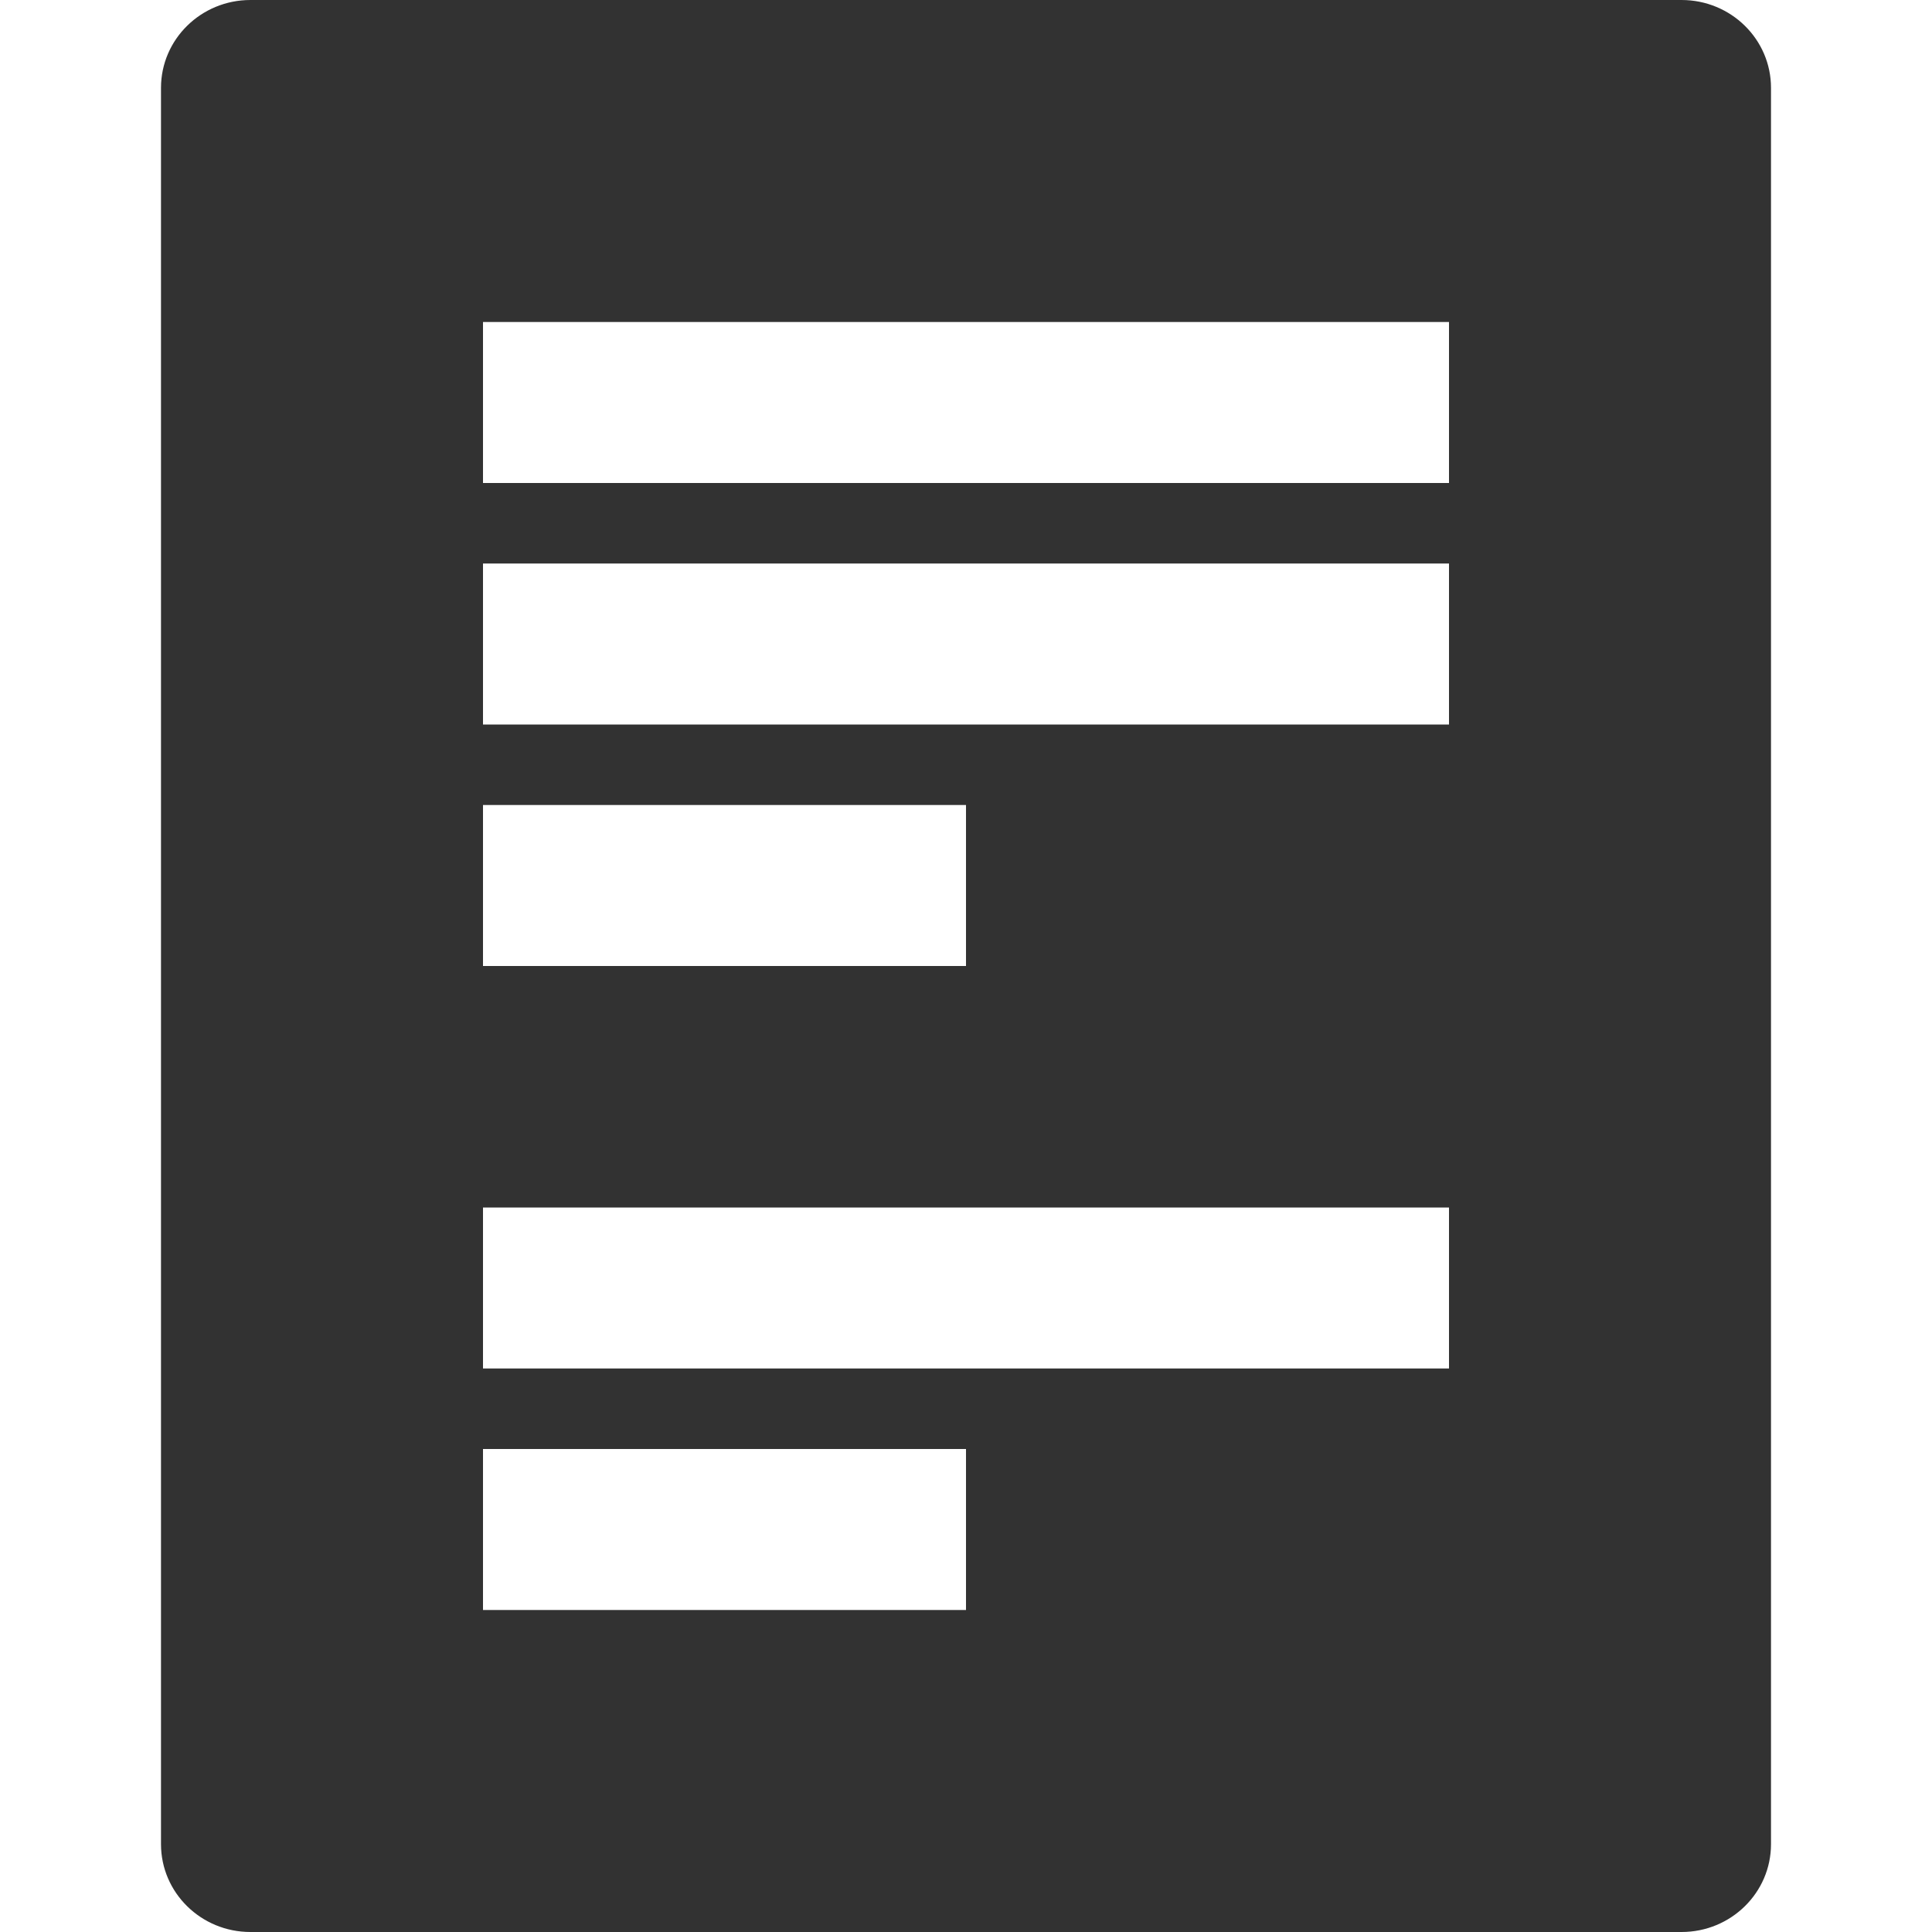 <svg width="24" height="24" viewBox="0 0 24 24" fill="none" xmlns="http://www.w3.org/2000/svg">
<path fill-rule="evenodd" clip-rule="evenodd" d="M3.111 0C2.497 0 2 0.489 2 1.091V22.909C2 23.511 2.497 24 3.111 24H20.889C21.503 24 22 23.511 22 22.909V1.091C22 0.489 21.503 0 20.889 0H3.111ZM18 4H6V6H18V4ZM6 7H18V9H6V7ZM6 15V17H18V15H6ZM6 10H12V12H6V10ZM12 18H6V20H12V18Z" fill="#323232"/>
</svg>
